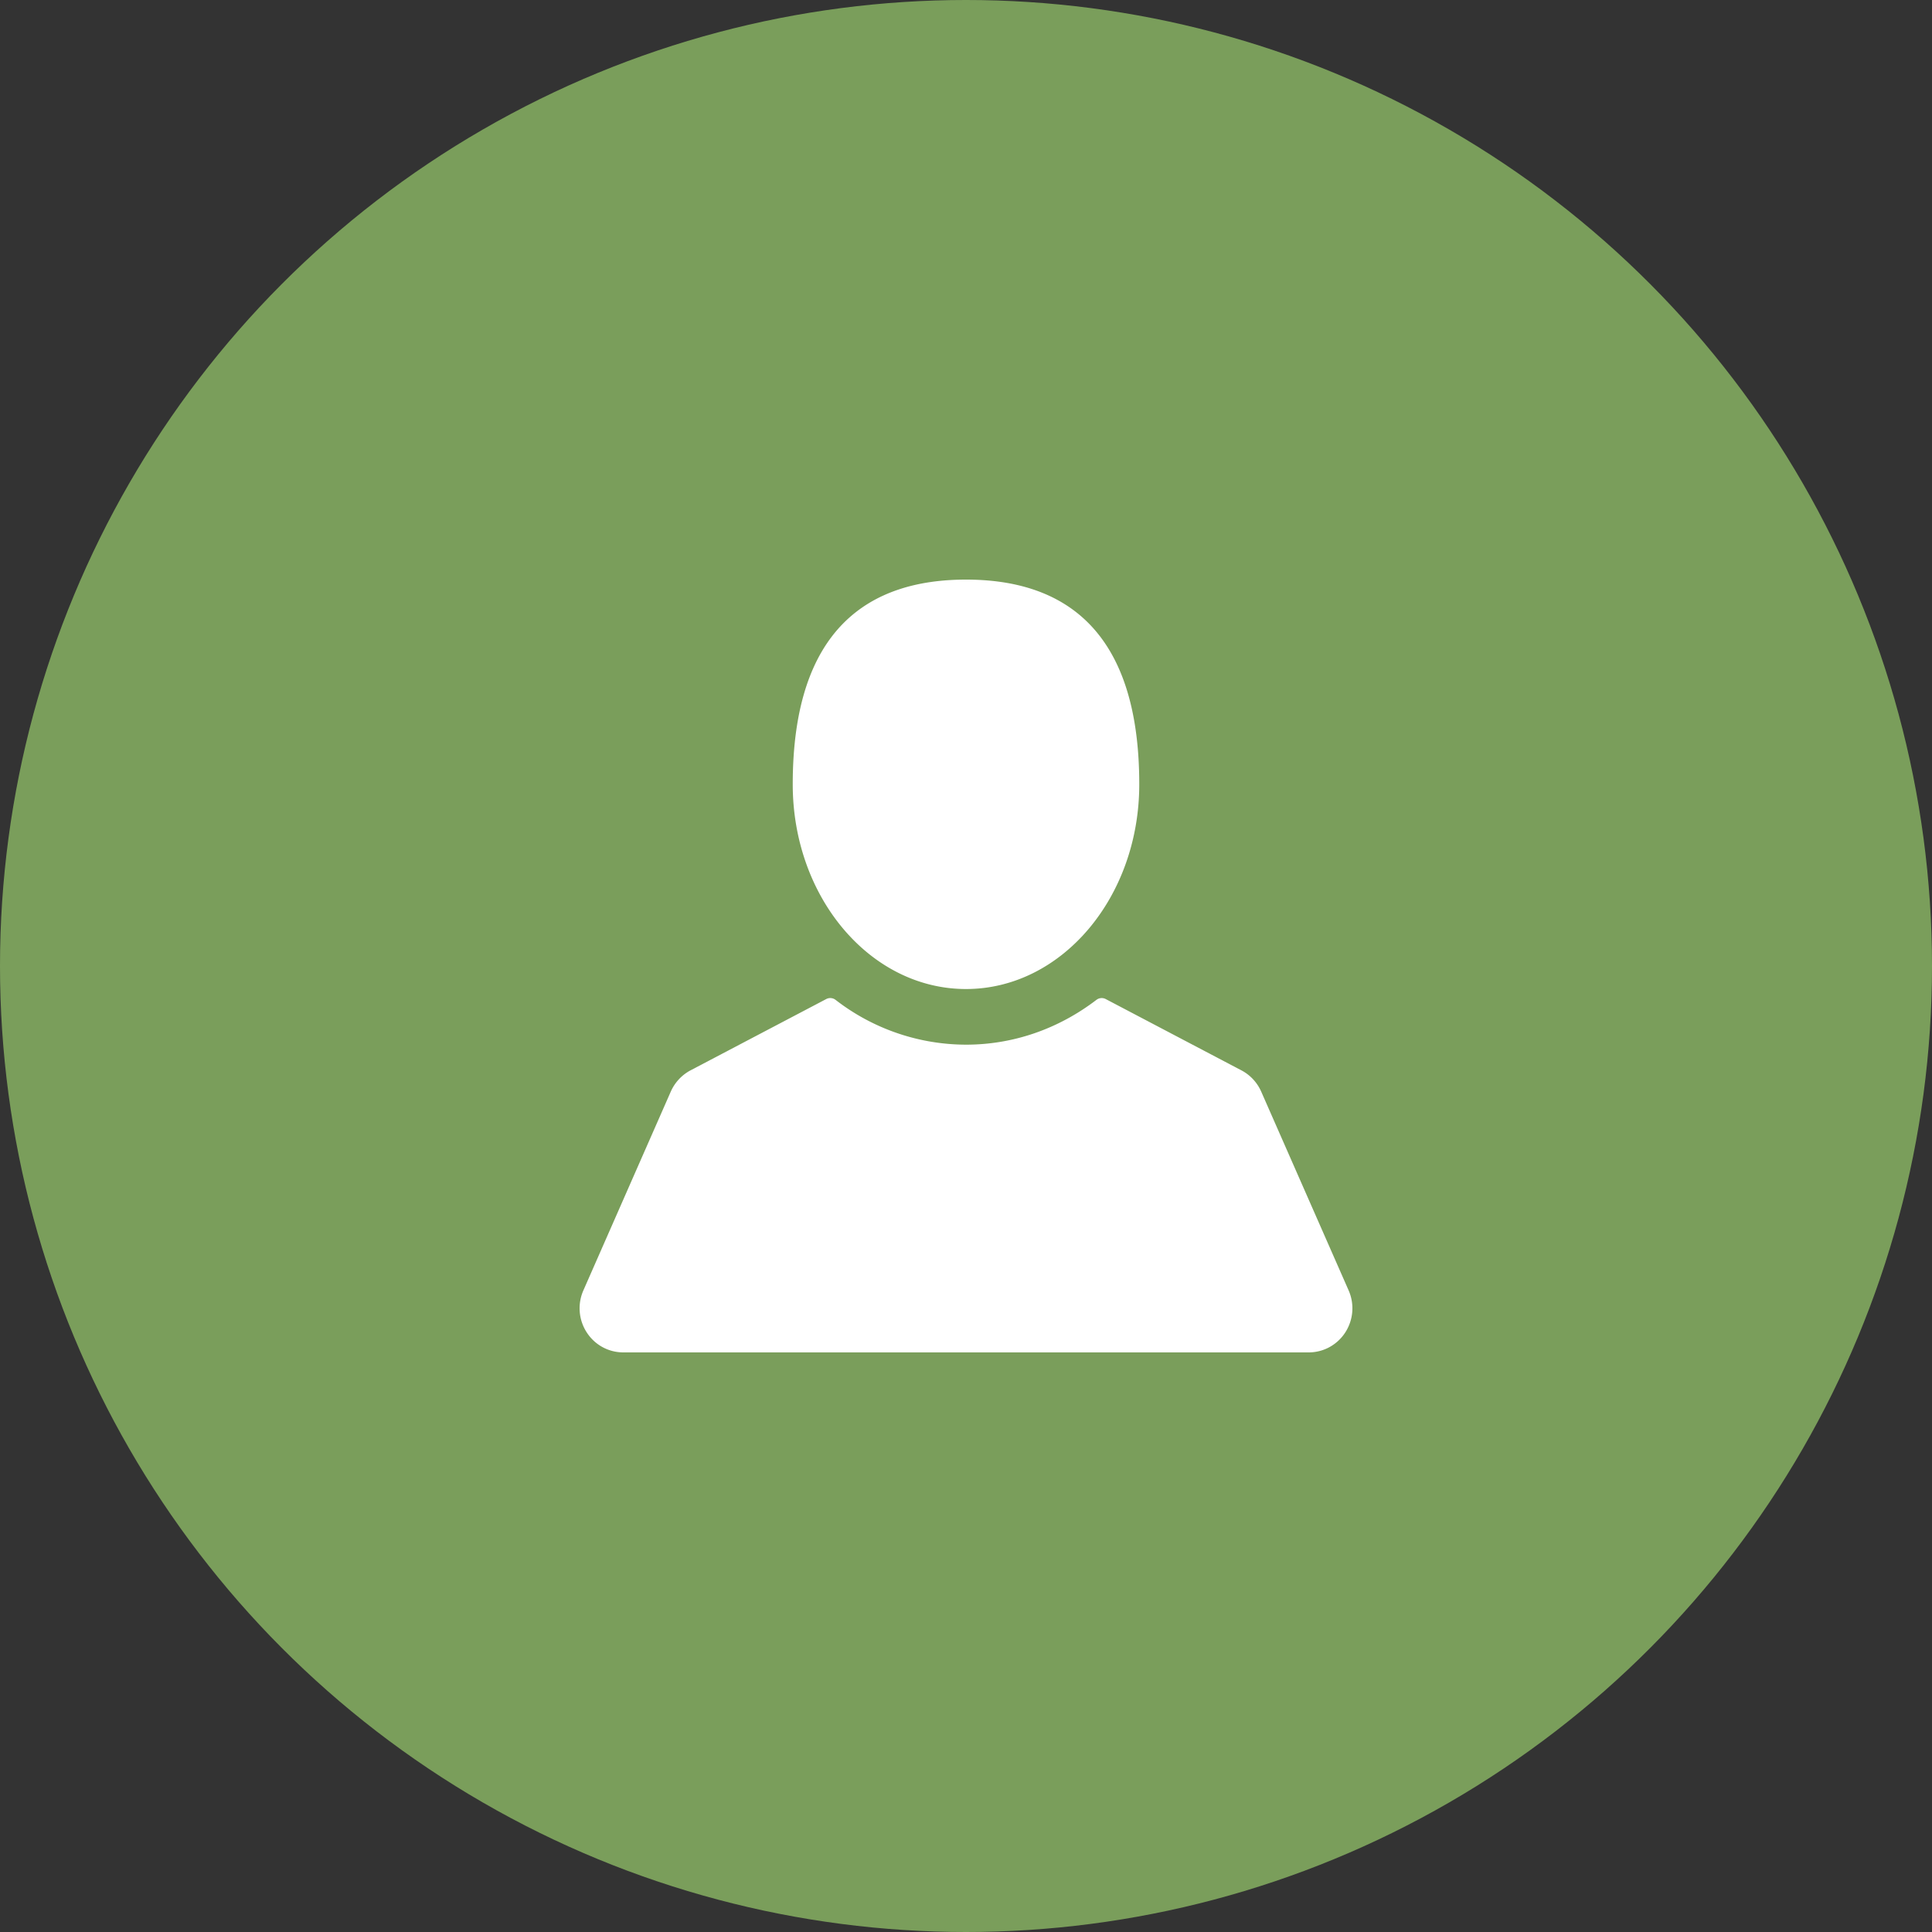 <svg xmlns="http://www.w3.org/2000/svg" width="50" height="50" viewBox="0 0 50 50">
    <rect x="0" y="0" width="50" height="50" fill="#333333" stroke="none"/>
    <g fill="none" fill-rule="nonzero">
        <circle cx="25" cy="25" r="25" fill="#7A9E5B"/>
        <path fill="#FFF" d="M28.376 25.876a.224.224 0 0 1 .241-.02l3.511 1.845c.227.119.408.314.512.55l2.262 5.144c.156.354.124.76-.085 1.086-.21.325-.564.519-.949.519H16.132c-.385 0-.74-.194-.949-.52a1.147 1.147 0 0 1-.085-1.085l2.262-5.145c.104-.235.285-.43.512-.55l3.51-1.844a.225.225 0 0 1 .242.02A5.528 5.528 0 0 0 25 27.036c1.216 0 2.383-.402 3.376-1.16zM25 15c2.477 0 4.484 1.24 4.484 5.298 0 2.926-2.008 5.298-4.484 5.298-2.477 0-4.484-2.372-4.484-5.298C20.516 16.24 22.523 15 25 15z"/>
    </g>
</svg>
